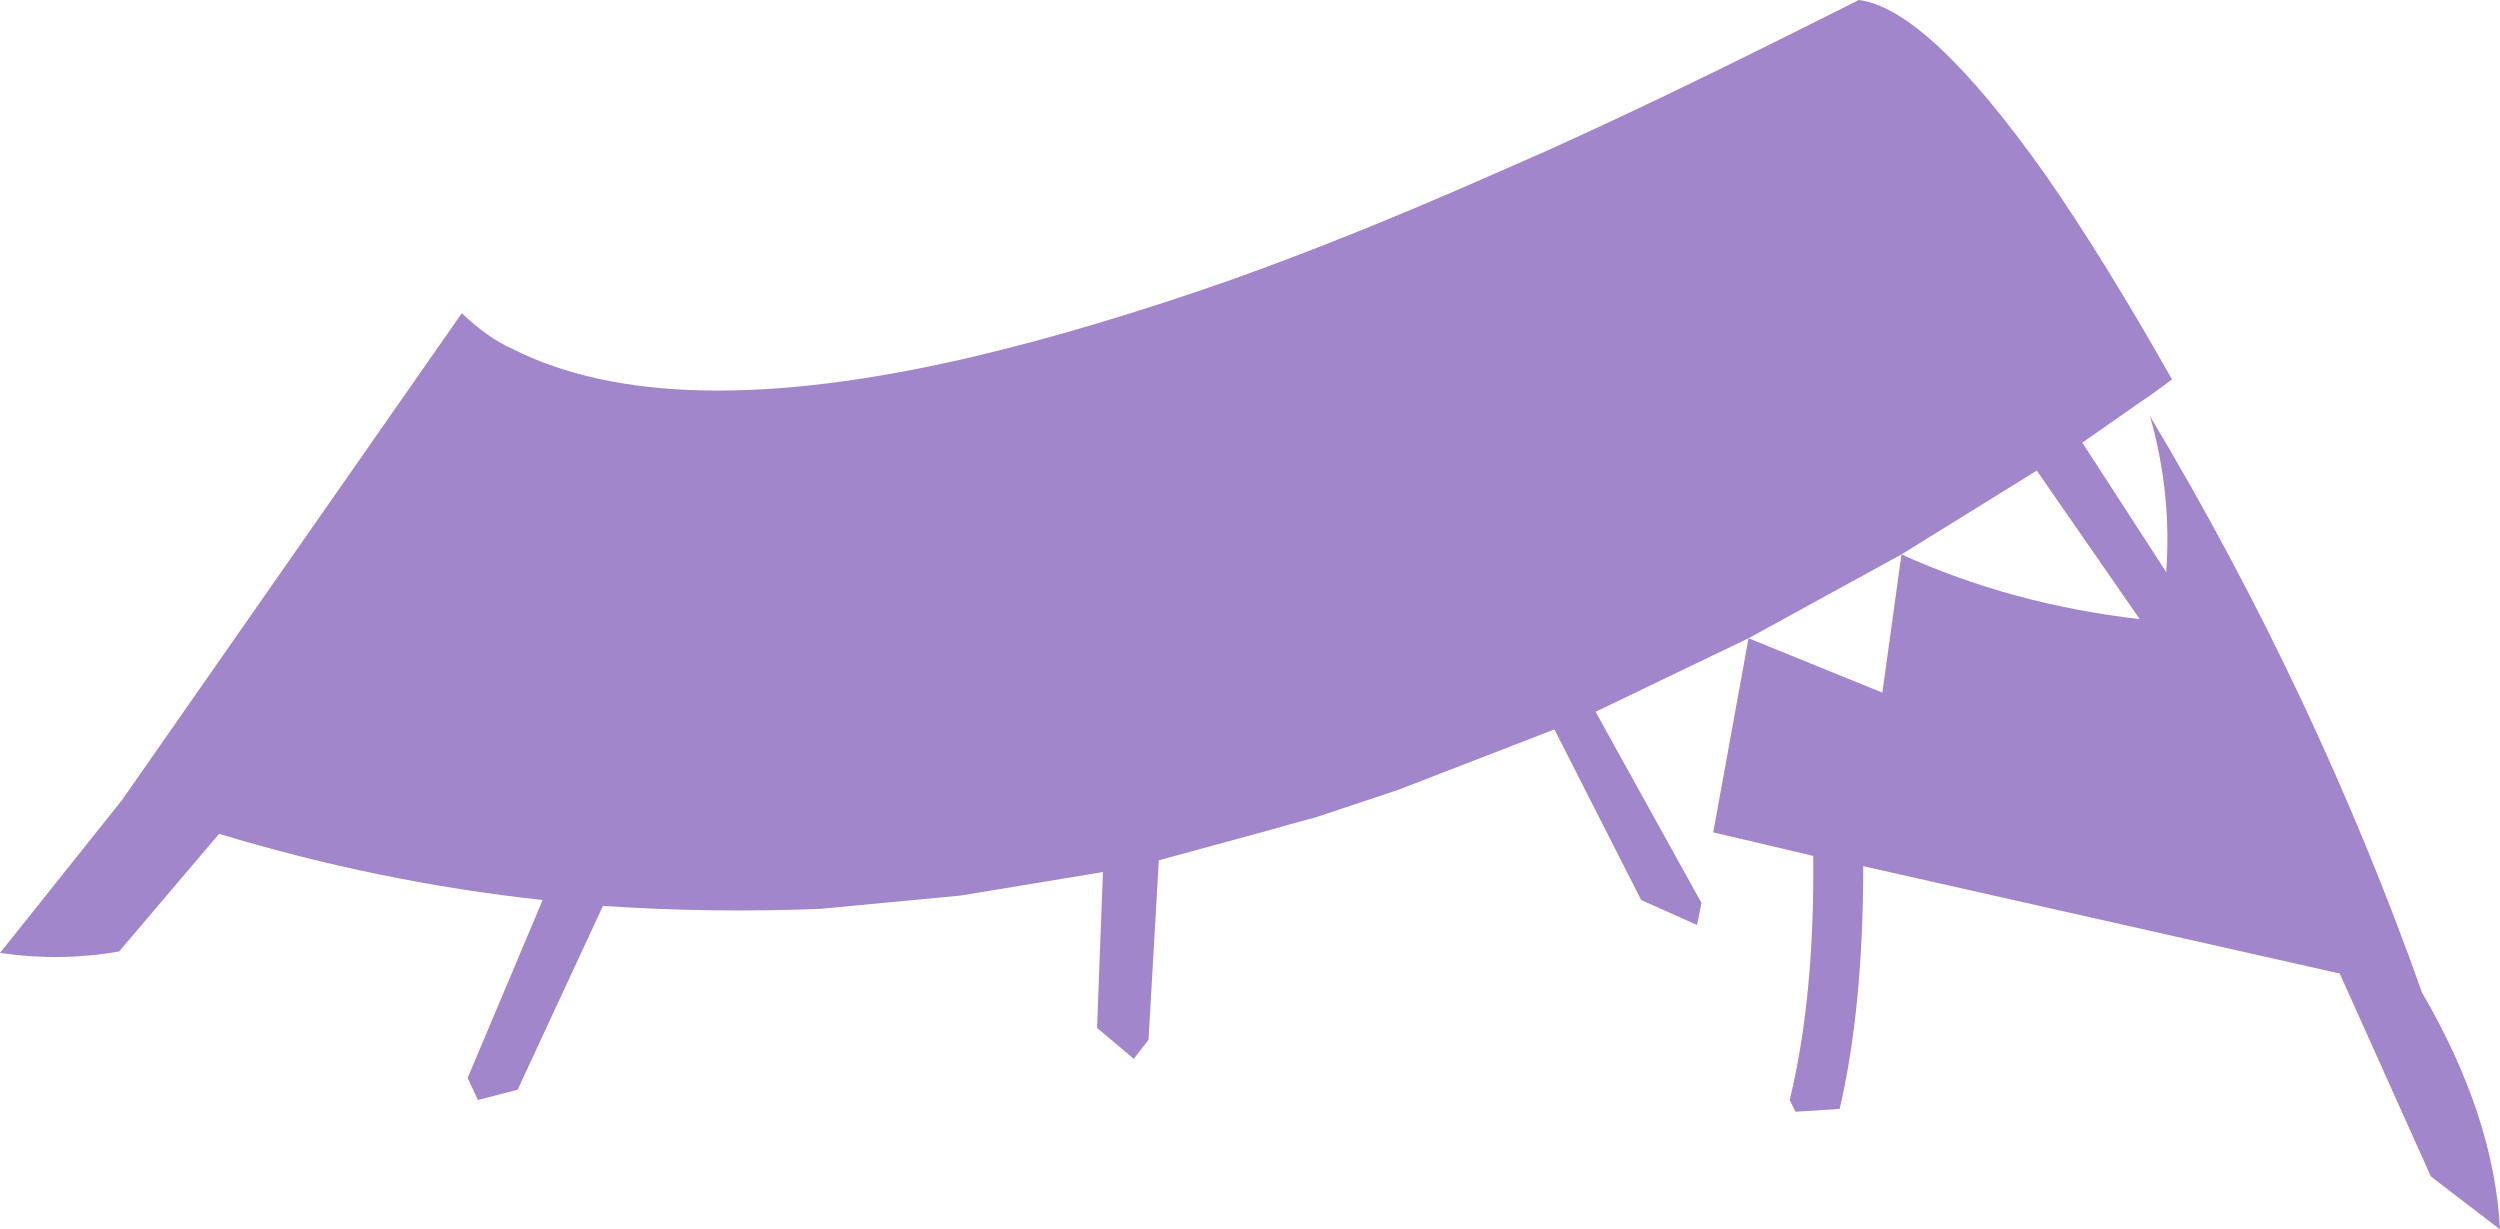 <?xml version="1.0" encoding="UTF-8" standalone="no"?>
<svg xmlns:xlink="http://www.w3.org/1999/xlink" height="41.8px" width="85.0px" xmlns="http://www.w3.org/2000/svg">
  <g transform="matrix(1.0, 0.0, 0.0, 1.0, 42.5, 20.9)">
    <path d="M16.95 0.8 L11.75 3.3 15.35 9.8 15.2 10.55 13.3 9.7 10.35 3.9 5.05 5.95 2.2 6.9 1.45 7.1 0.75 7.3 -3.1 8.35 -3.45 14.45 -3.95 15.1 -5.2 14.05 -5.0 8.75 -9.85 9.55 -14.6 10.0 Q-18.3 10.15 -22.0 9.9 L-24.9 16.15 -26.25 16.5 -26.6 15.75 -24.05 9.7 Q-29.6 9.1 -35.05 7.45 L-38.45 11.45 Q-40.45 11.8 -42.5 11.5 L-38.35 6.3 -26.8 -10.25 Q-25.9 -9.4 -25.1 -9.05 -19.8 -6.35 -9.5 -8.75 -5.45 -9.7 -0.6 -11.4 3.45 -12.85 8.1 -14.9 L10.15 -15.8 Q13.9 -17.5 18.0 -19.55 L20.7 -20.9 Q23.05 -20.6 27.05 -14.95 29.0 -12.15 31.35 -8.0 L30.6 -7.45 30.3 -7.25 28.3 -5.85 31.15 -1.45 Q31.35 -4.1 30.6 -6.75 36.25 2.7 39.85 12.85 42.3 17.05 42.5 20.9 L40.15 19.1 37.05 12.2 20.85 8.55 Q20.85 13.35 20.05 16.8 L18.55 16.9 18.35 16.5 Q19.2 13.0 19.15 8.2 L15.75 7.4 16.95 0.8 21.5 2.65 22.15 -2.05 Q25.9 -0.35 30.25 0.15 L26.75 -4.9 22.15 -2.05 16.95 0.8" fill="#a186cb" fill-rule="evenodd" stroke="none"/>
  </g>
</svg>
